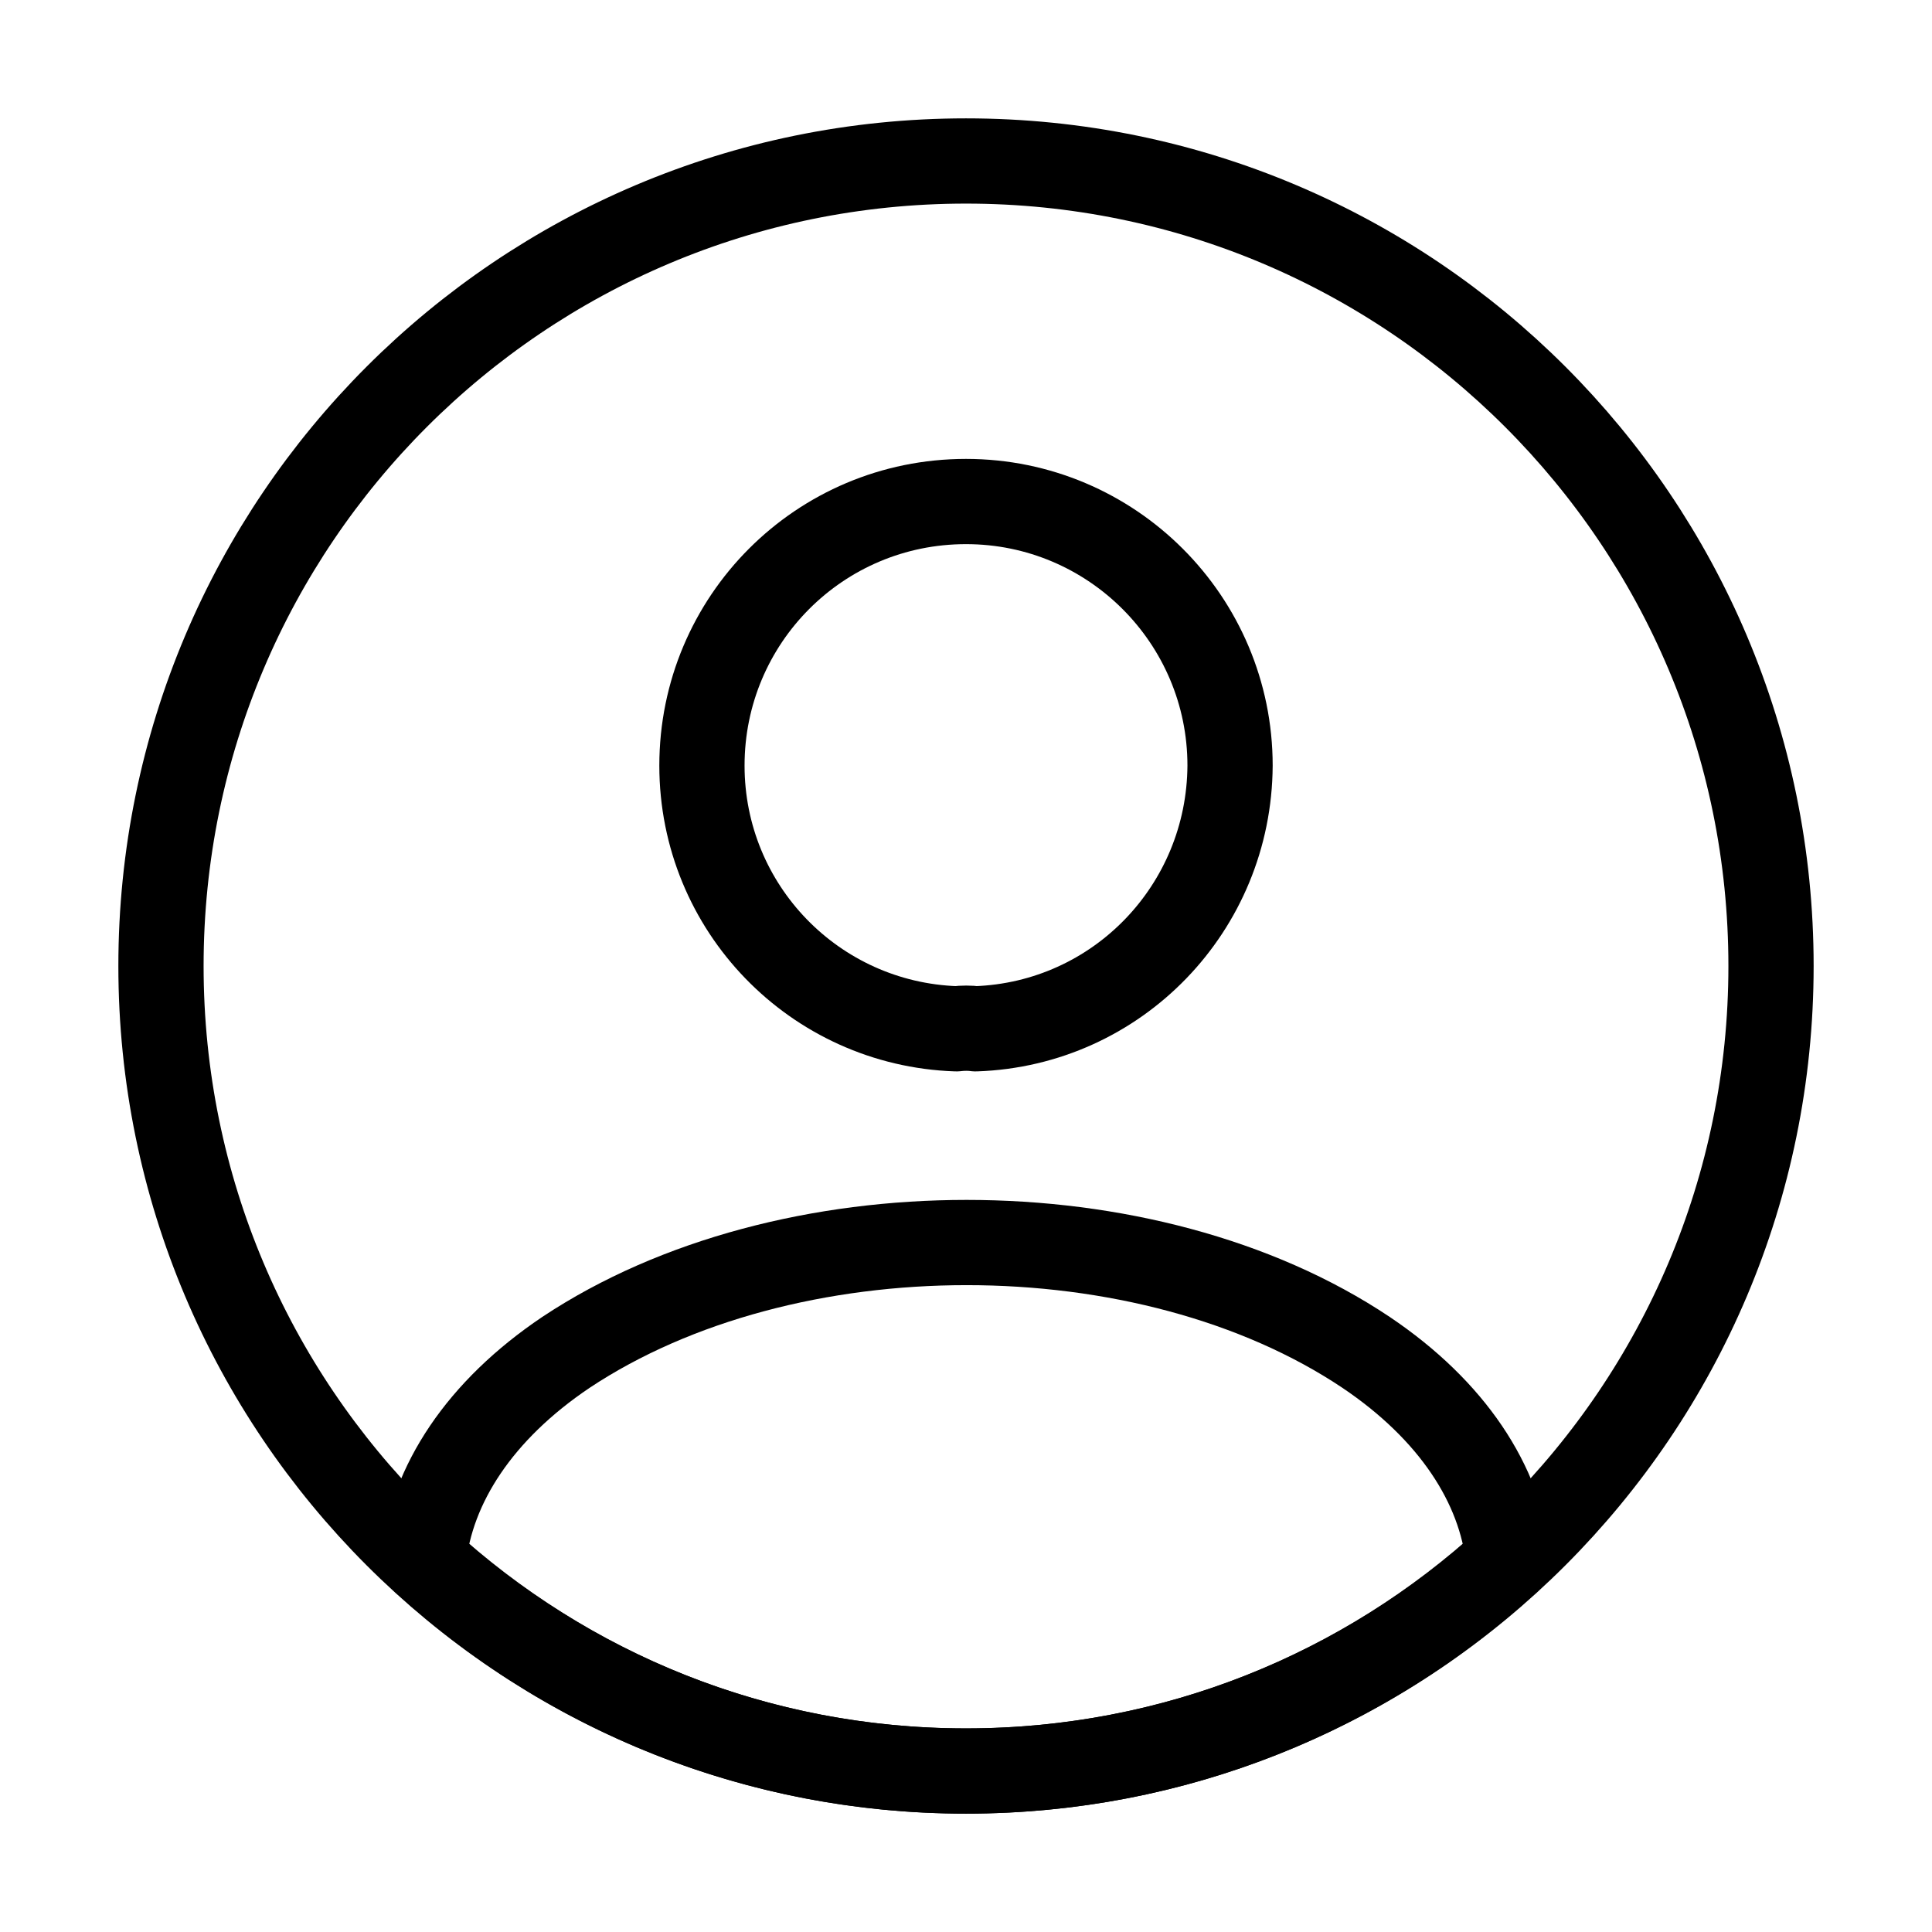 <svg width="34" height="34" viewBox="0 0 34 34" fill="none" xmlns="http://www.w3.org/2000/svg">
<g clip-path="url(#clip0_3_73)">
<path d="M17.17 18.105C17.071 18.091 16.943 18.091 16.83 18.105C14.337 18.02 12.353 15.98 12.353 13.473C12.353 10.908 14.422 8.826 17 8.826C19.564 8.826 21.647 10.908 21.647 13.473C21.633 15.98 19.663 18.02 17.17 18.105Z" stroke="black" stroke-width="1.5" stroke-linecap="round" stroke-linejoin="round"/>
<path d="M26.548 27.455C24.027 29.764 20.683 31.167 17 31.167C13.317 31.167 9.973 29.764 7.452 27.455C7.593 26.123 8.443 24.82 9.959 23.8C13.841 21.222 20.188 21.222 24.041 23.8C25.557 24.82 26.407 26.123 26.548 27.455Z" stroke="black" stroke-width="1.5" stroke-linecap="round" stroke-linejoin="round"/>
<path d="M17 31.167C24.824 31.167 31.167 24.824 31.167 17C31.167 9.176 24.824 2.833 17 2.833C9.176 2.833 2.833 9.176 2.833 17C2.833 24.824 9.176 31.167 17 31.167Z" stroke="black" stroke-width="1.5" stroke-linecap="round" stroke-linejoin="round"/>
</g>
<defs>
<clipPath id="clip0_3_73">
<rect width="34" height="34" fill="white"/>
</clipPath>
</defs>
</svg>
